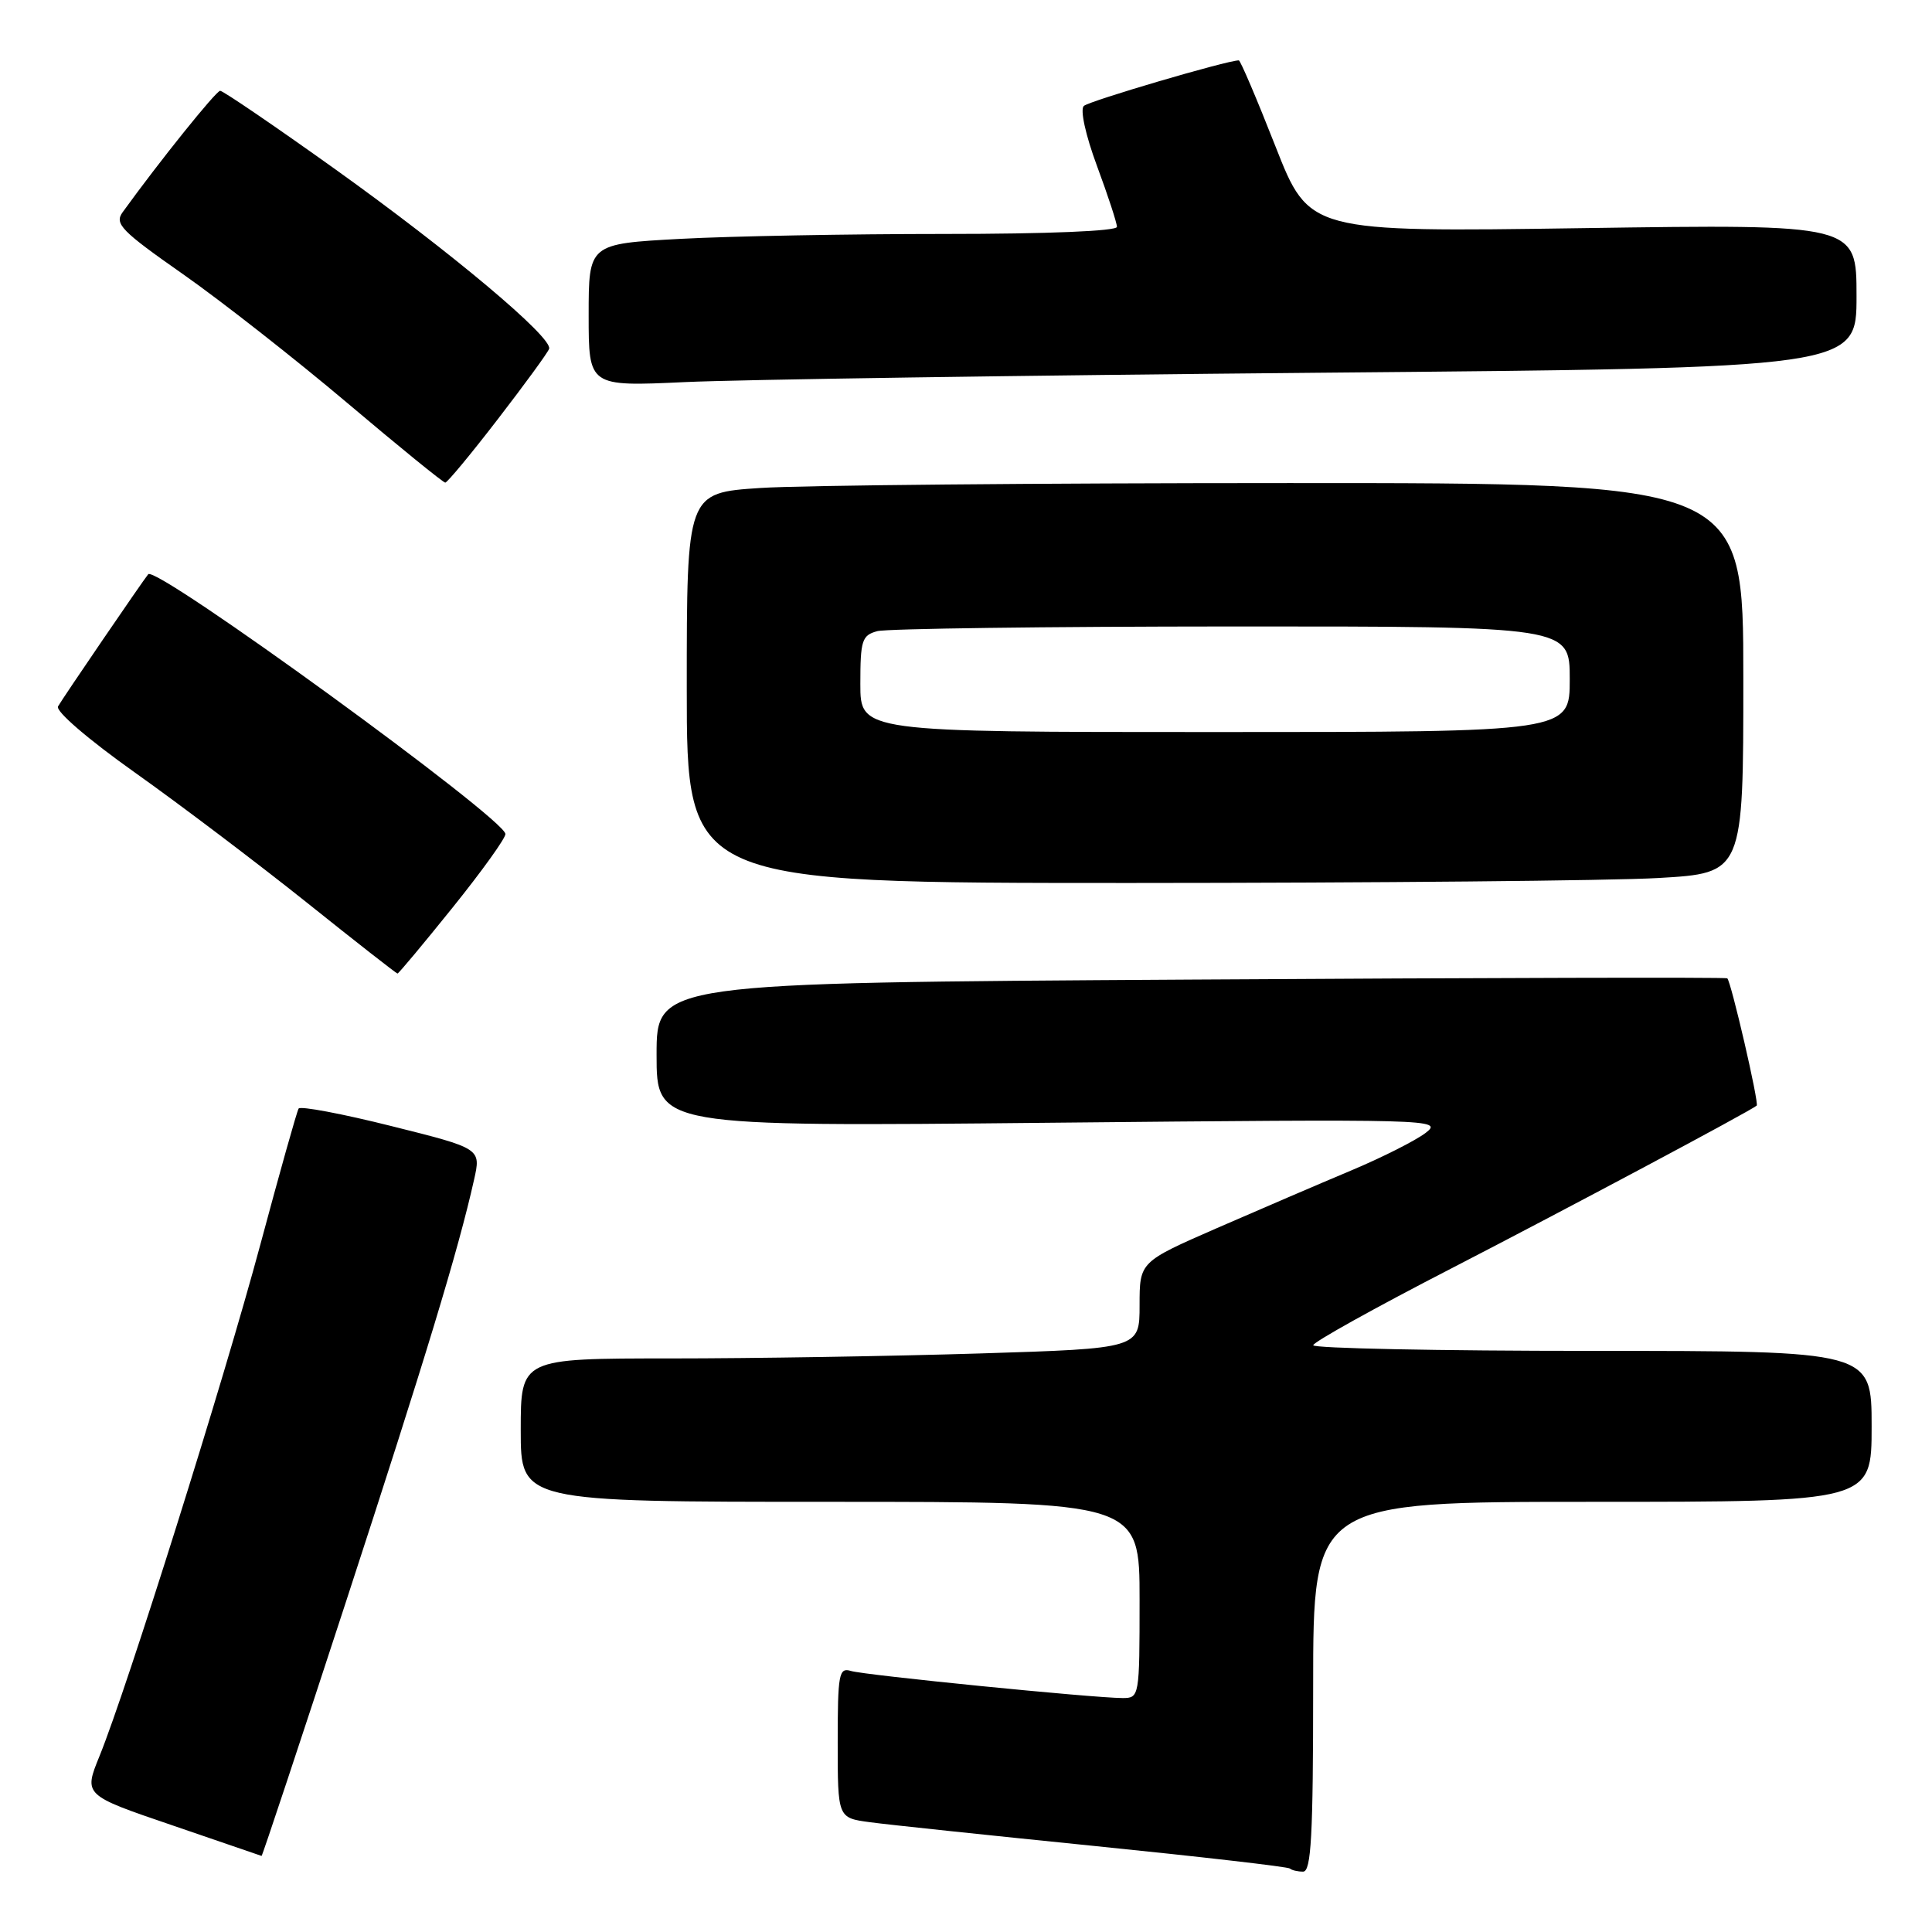<?xml version="1.0" encoding="UTF-8" standalone="no"?>
<!DOCTYPE svg PUBLIC "-//W3C//DTD SVG 1.1//EN" "http://www.w3.org/Graphics/SVG/1.1/DTD/svg11.dtd" >
<svg xmlns="http://www.w3.org/2000/svg" xmlns:xlink="http://www.w3.org/1999/xlink" version="1.1" viewBox="0 0 256 256">
 <g >
 <path fill="currentColor"
d=" M 174.00 223.50 C 174.00 199.00 174.00 199.00 211.00 199.00 C 248.00 199.00 248.00 199.00 248.00 189.00 C 248.00 179.00 248.00 179.00 211.00 179.00 C 190.65 179.00 174.00 178.66 174.01 178.25 C 174.01 177.84 182.22 173.27 192.26 168.10 C 207.42 160.28 231.75 147.32 232.77 146.50 C 233.12 146.23 229.36 129.99 228.87 129.63 C 228.66 129.48 196.66 129.56 157.75 129.80 C 87.00 130.23 87.00 130.23 87.00 139.76 C 87.00 149.29 87.00 149.29 139.16 148.77 C 190.08 148.27 191.25 148.30 188.91 150.11 C 187.58 151.13 183.12 153.38 179.00 155.11 C 174.88 156.84 166.89 160.27 161.25 162.73 C 151.00 167.21 151.00 167.21 151.00 172.95 C 151.00 178.68 151.00 178.68 129.84 179.34 C 118.20 179.70 99.75 180.00 88.84 180.00 C 69.00 180.00 69.00 180.00 69.00 189.50 C 69.00 199.00 69.00 199.00 110.00 199.00 C 151.00 199.00 151.00 199.00 151.00 212.00 C 151.00 224.82 150.97 225.00 148.75 225.00 C 144.85 224.99 114.58 221.97 112.75 221.41 C 111.16 220.92 111.00 221.80 111.00 230.87 C 111.00 240.88 111.00 240.88 115.25 241.45 C 117.59 241.77 130.97 243.18 145.00 244.60 C 159.03 246.02 170.69 247.36 170.92 247.59 C 171.15 247.81 171.93 248.00 172.67 248.00 C 173.74 248.00 174.00 243.25 174.00 223.50 Z  M 45.84 212.25 C 56.33 180.11 60.75 165.58 62.81 156.34 C 63.75 152.18 63.75 152.18 51.86 149.21 C 45.32 147.57 39.79 146.53 39.57 146.89 C 39.34 147.25 37.06 155.36 34.50 164.90 C 29.65 182.96 16.84 223.69 13.19 232.68 C 11.08 237.86 11.08 237.86 22.79 241.85 C 29.23 244.05 34.57 245.88 34.66 245.92 C 34.75 245.96 39.78 230.81 45.84 212.25 Z  M 59.97 120.26 C 63.84 115.45 66.99 111.07 66.97 110.51 C 66.91 108.47 20.68 74.85 19.64 76.09 C 18.96 76.90 8.29 92.53 7.69 93.60 C 7.33 94.23 11.68 97.97 17.88 102.37 C 23.83 106.59 34.03 114.31 40.56 119.52 C 47.08 124.74 52.53 129.00 52.67 129.00 C 52.82 129.00 56.10 125.07 59.97 120.26 Z  M 219.75 116.34 C 231.00 115.69 231.00 115.69 231.00 89.85 C 231.00 64.00 231.00 64.00 170.75 64.01 C 137.61 64.01 106.11 64.30 100.75 64.66 C 91.00 65.30 91.00 65.30 91.00 91.15 C 91.00 117.00 91.00 117.00 149.75 117.00 C 182.06 116.99 213.56 116.70 219.75 116.34 Z  M 65.98 55.52 C 69.55 50.89 72.60 46.71 72.76 46.22 C 73.26 44.73 59.77 33.41 44.44 22.44 C 36.41 16.70 29.54 12.02 29.17 12.03 C 28.61 12.06 21.11 21.39 16.25 28.12 C 15.14 29.65 16.05 30.59 24.25 36.33 C 29.34 39.90 39.12 47.57 46.00 53.38 C 52.88 59.20 58.73 63.95 59.00 63.95 C 59.27 63.94 62.42 60.15 65.98 55.52 Z  M 174.75 49.39 C 246.00 48.76 246.00 48.76 246.00 39.23 C 246.00 29.70 246.00 29.70 209.73 30.23 C 173.47 30.76 173.47 30.76 169.00 19.38 C 166.54 13.12 164.36 8.00 164.15 8.00 C 162.60 8.00 144.31 13.38 143.61 14.04 C 143.10 14.52 143.84 17.90 145.36 22.00 C 146.81 25.91 148.00 29.54 148.00 30.06 C 148.00 30.62 138.79 31.00 125.16 31.00 C 112.59 31.00 96.84 31.29 90.16 31.65 C 78.00 32.31 78.00 32.31 78.00 41.77 C 78.00 51.22 78.00 51.22 90.75 50.63 C 97.76 50.30 135.56 49.74 174.75 49.39 Z  M 114.00 90.62 C 114.00 84.84 114.21 84.18 116.25 83.63 C 117.49 83.30 138.64 83.02 163.25 83.01 C 208.00 83.00 208.00 83.00 208.00 90.00 C 208.00 97.00 208.00 97.00 161.00 97.00 C 114.00 97.00 114.00 97.00 114.00 90.62 Z "/>
</g>
</svg>